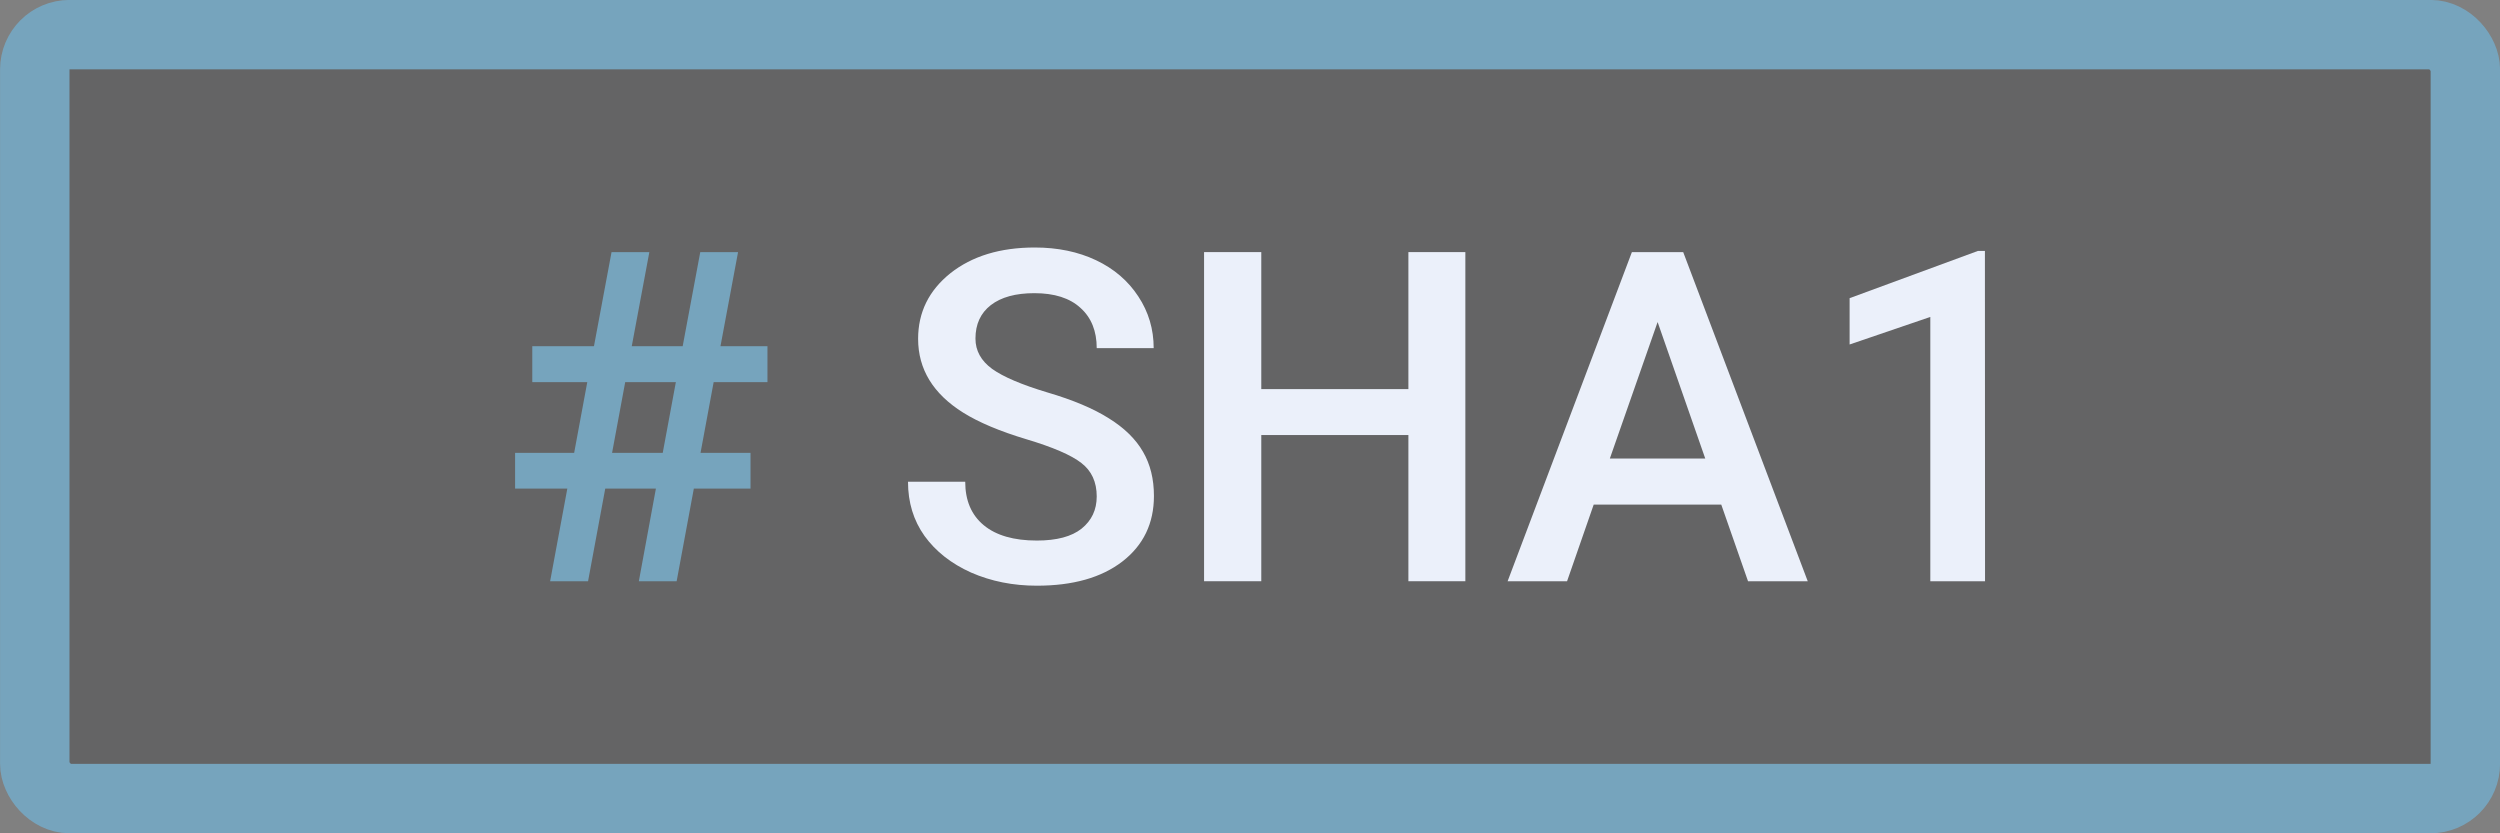 <?xml version="1.0" encoding="UTF-8" standalone="no"?>
<!-- Created with Inkscape (http://www.inkscape.org/) -->

<svg
   width="19.05mm"
   height="6.35mm"
   viewBox="0 0 19.05 6.35"
   version="1.1"
   id="svg5"
   xml:space="preserve"
   inkscape:version="1.2.2 (b0a8486541, 2022-12-01)"
   sodipodi:docname="drawing.svg"
   xmlns:inkscape="http://www.inkscape.org/namespaces/inkscape"
   xmlns:sodipodi="http://sodipodi.sourceforge.net/DTD/sodipodi-0.dtd"
   xmlns="http://www.w3.org/2000/svg"
   xmlns:svg="http://www.w3.org/2000/svg"><rect x="0" y="0" width="19.05" height="6.35" fill="#808080" stroke="none"/><sodipodi:namedview
     id="namedview7"
     pagecolor="#ffffff"
     bordercolor="#000000"
     borderopacity="0.25"
     inkscape:showpageshadow="2"
     inkscape:pageopacity="0.0"
     inkscape:pagecheckerboard="0"
     inkscape:deskcolor="#d1d1d1"
     inkscape:document-units="mm"
     showgrid="false"
     inkscape:zoom="0.70710678"
     inkscape:cx="652.65956"
     inkscape:cy="571.34228"
     inkscape:window-width="2560"
     inkscape:window-height="1371"
     inkscape:window-x="0"
     inkscape:window-y="0"
     inkscape:window-maximized="1"
     inkscape:current-layer="layer1"
     showborder="false"
     showguides="true" /><defs
     id="defs2" /><g
     inkscape:label="Layer 1"
     inkscape:groupmode="layer"
     id="layer1"
     transform="translate(188.902,-154.168)"><g
       id="g21749"><rect
         style="fill:#48494a;fill-opacity:0.499;stroke:#76a4bd;stroke-width:0.529;stroke-linecap:round;stroke-linejoin:round;stroke-dasharray:none;stroke-opacity:1;paint-order:markers fill stroke"
         id="rect21623"
         width="18.521"
         height="5.821"
         x="-188.637"
         y="154.432"
         rx="0.265"
         ry="0.265" /><g
         aria-label="# SHA1"
         id="g21663"
         style="font-size:3.528px;font-family:'Roboto Medium';-inkscape-font-specification:'Roboto Medium, ';fill:#ebf0fa;stroke:none;stroke-width:0.353;stroke-linecap:round;stroke-linejoin:round;stroke-dashoffset:4.324;stroke-opacity:0.504;paint-order:markers fill stroke"
         transform="translate(10.362,14.2)"><path
           d="m -194.266,143.691 h -0.386 l -0.131,0.706 h -0.289 l 0.131,-0.706 h -0.398 v -0.272 h 0.45 l 0.1,-0.539 h -0.419 v -0.274 h 0.47 l 0.134,-0.717 h 0.288 l -0.134,0.717 h 0.388 l 0.134,-0.717 h 0.288 l -0.134,0.717 h 0.358 v 0.274 h -0.41 l -0.1,0.539 h 0.381 v 0.272 h -0.432 l -0.131,0.706 h -0.288 z m -0.334,-0.272 h 0.386 l 0.1,-0.539 h -0.386 z"
           style="fill:#76a4bd;fill-opacity:1;stroke:none;stroke-width:0.353"
           id="path21653" /><path
           d="m -190.907,143.751 q 0,-0.165 -0.117,-0.255 -0.115,-0.09 -0.419,-0.181 -0.303,-0.091 -0.482,-0.203 -0.343,-0.215 -0.343,-0.562 0,-0.303 0.246,-0.5 0.248,-0.196 0.643,-0.196 0.262,0 0.467,0.097 0.205,0.097 0.322,0.276 0.117,0.177 0.117,0.394 h -0.434 q 0,-0.196 -0.124,-0.307 -0.122,-0.112 -0.351,-0.112 -0.214,0 -0.332,0.091 -0.117,0.091 -0.117,0.255 0,0.138 0.127,0.231 0.127,0.091 0.42,0.179 0.293,0.086 0.47,0.198 0.177,0.11 0.26,0.255 0.083,0.143 0.083,0.336 0,0.314 -0.241,0.5 -0.239,0.184 -0.651,0.184 -0.272,0 -0.501,-0.1 -0.227,-0.102 -0.355,-0.279 -0.126,-0.177 -0.126,-0.413 h 0.436 q 0,0.214 0.141,0.331 0.141,0.117 0.405,0.117 0.227,0 0.341,-0.091 0.115,-0.093 0.115,-0.245 z"
           style="stroke:none;stroke-width:0.353"
           id="path21655" /><path
           d="m -188.098,144.397 h -0.434 v -1.114 h -1.121 v 1.114 h -0.436 v -2.508 h 0.436 v 1.044 h 1.121 v -1.044 h 0.434 z"
           style="stroke:none;stroke-width:0.353"
           id="path21657" /><path
           d="m -186.148,143.813 h -0.972 l -0.203,0.584 h -0.453 l 0.947,-2.508 h 0.391 l 0.949,2.508 h -0.455 z m -0.849,-0.351 h 0.727 l -0.363,-1.04 z"
           style="stroke:none;stroke-width:0.353"
           id="path21659" /><path
           d="m -184.138,144.397 h -0.417 v -2.014 l -0.615,0.21 v -0.353 l 0.978,-0.36 h 0.053 z"
           style="stroke:none;stroke-width:0.353"
           id="path21661" /></g></g></g></svg>
